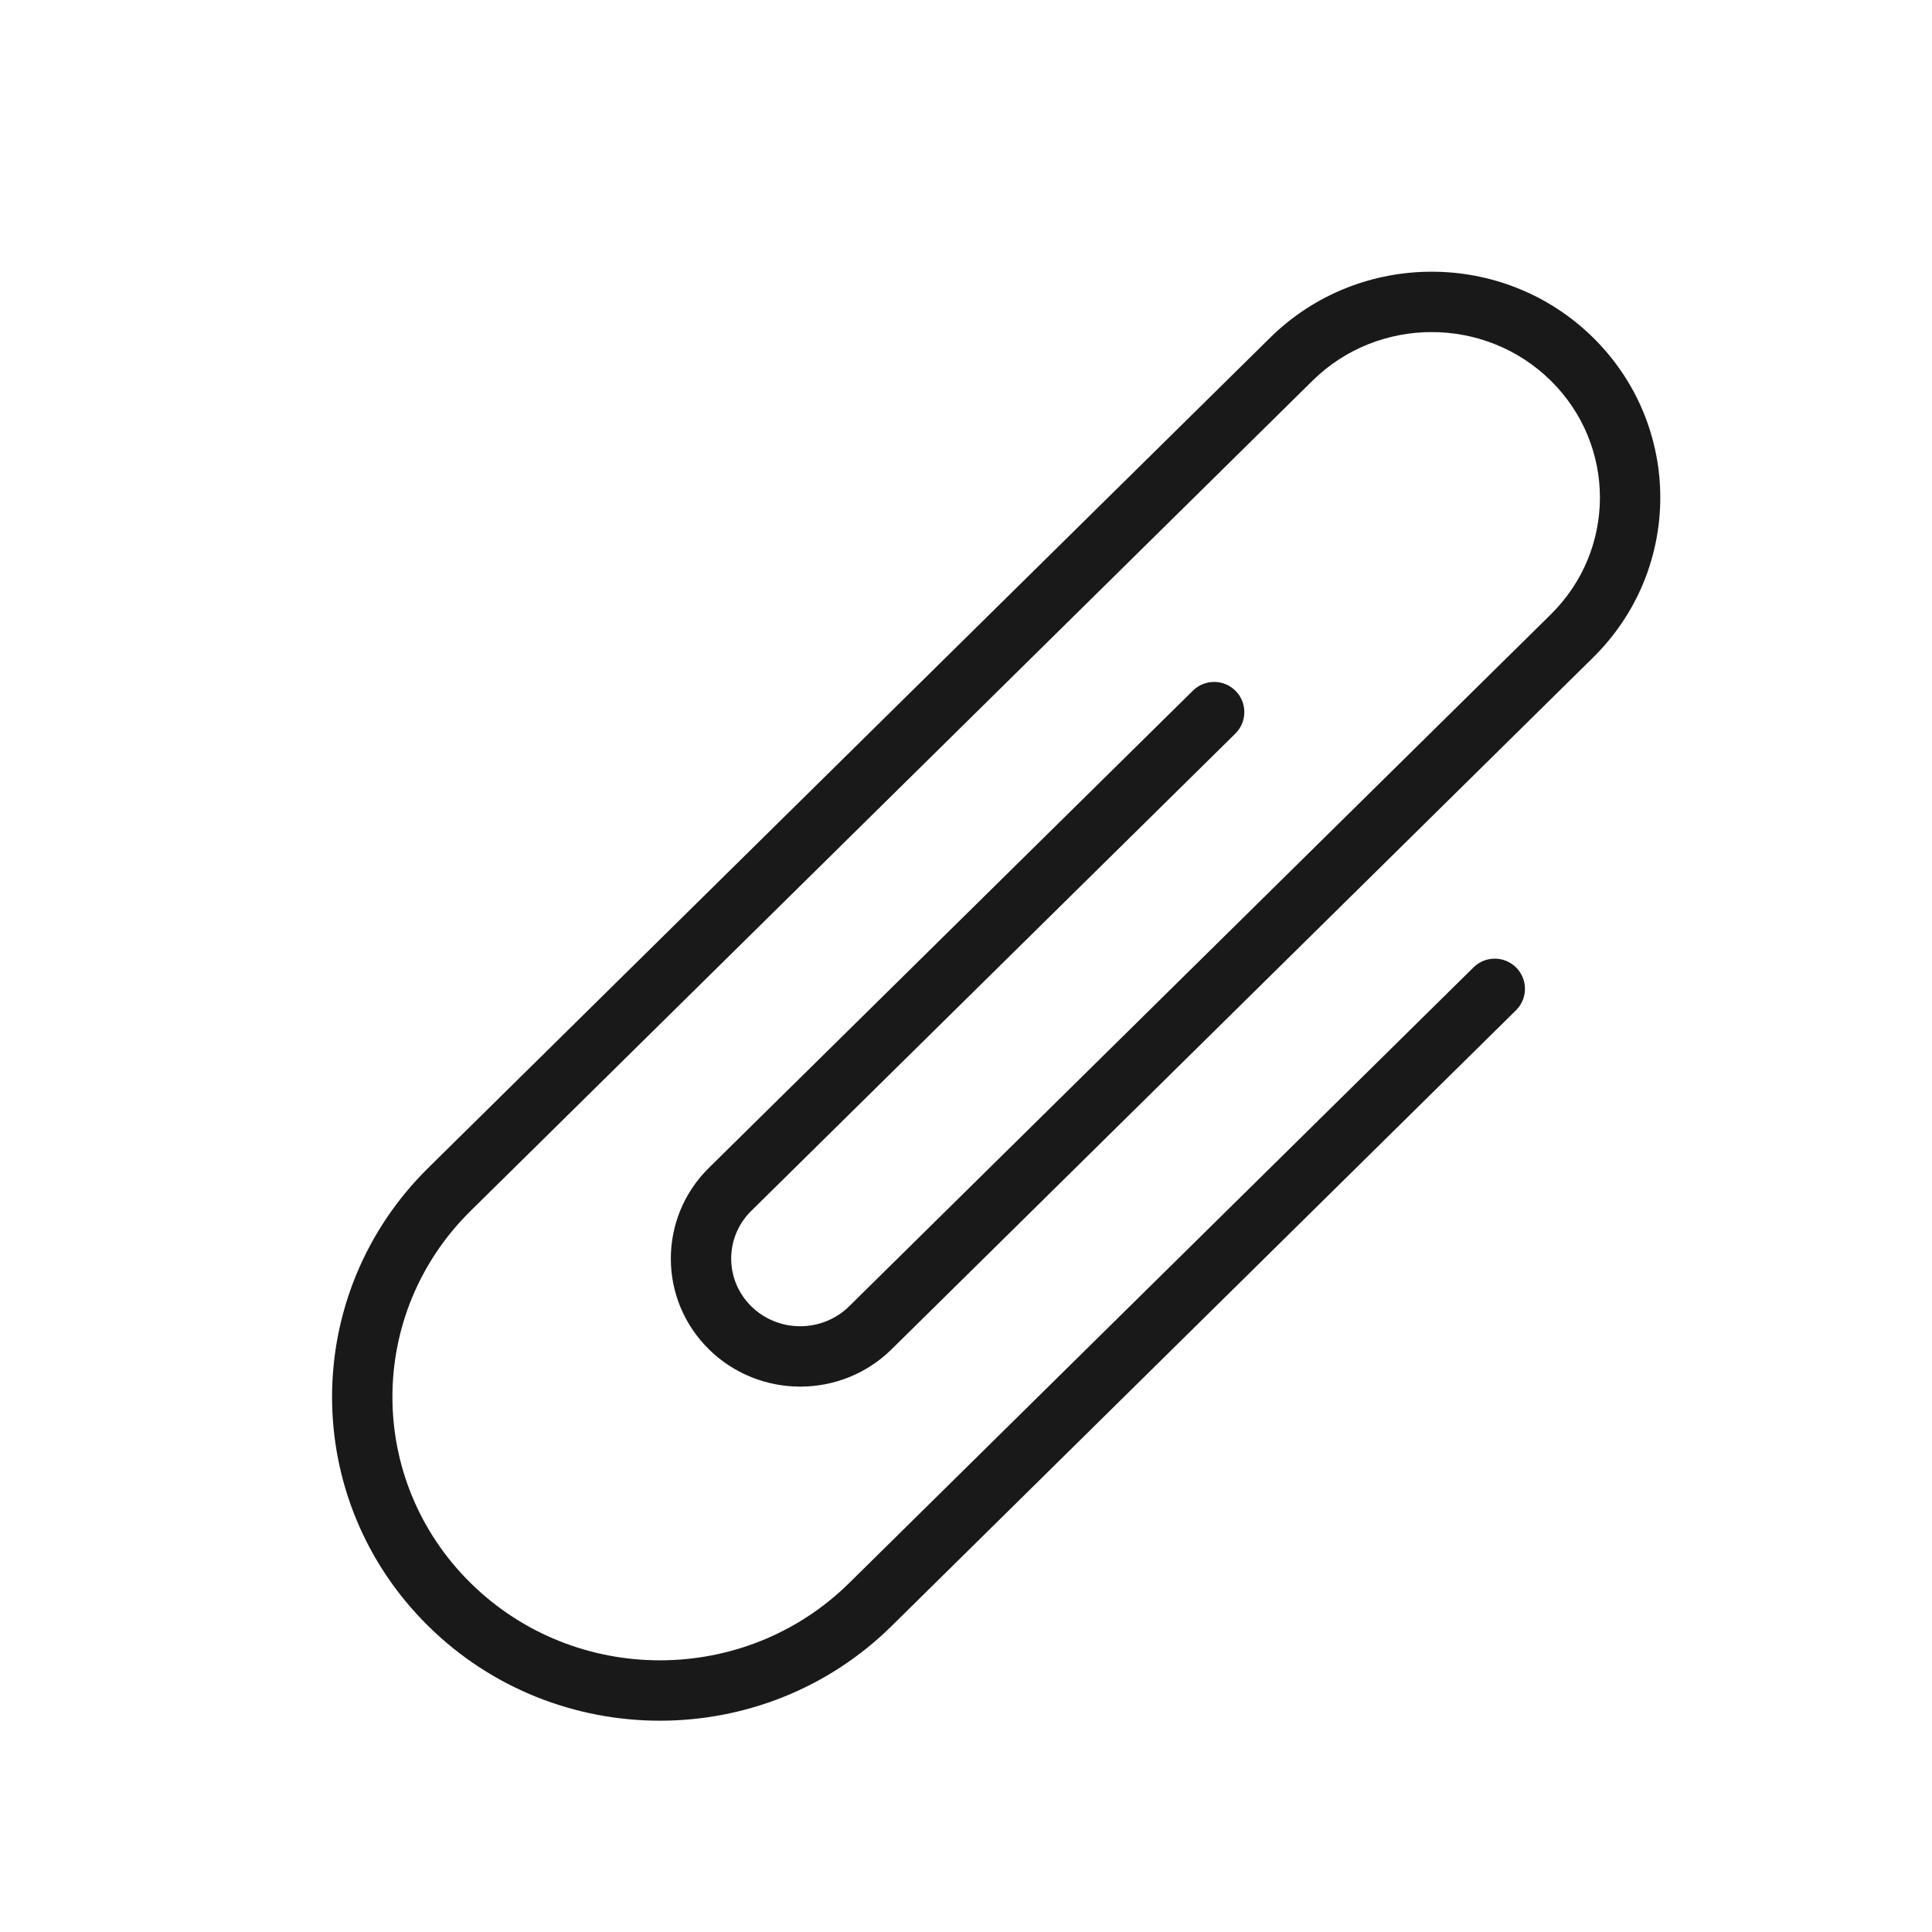 <svg width="32" height="32" viewBox="0 0 32 32" fill="none" xmlns="http://www.w3.org/2000/svg">
<path opacity="0.9" fill-rule="evenodd" clip-rule="evenodd" d="M25.686 6.305C24.597 5.232 22.829 5.232 21.74 6.305L7.795 20.056C6.068 21.759 6.068 24.517 7.795 26.22C9.526 27.927 12.335 27.927 14.065 26.22L24.407 16.022C24.604 15.828 24.92 15.831 25.114 16.027C25.308 16.224 25.306 16.54 25.109 16.734L14.768 26.932C12.648 29.023 9.213 29.023 7.093 26.932C4.969 24.838 4.969 21.439 7.093 19.344L21.038 5.593C22.516 4.136 24.91 4.136 26.388 5.593C27.87 7.055 27.87 9.427 26.388 10.889L14.768 22.348C13.931 23.173 12.578 23.173 11.741 22.348C10.901 21.52 10.901 20.173 11.741 19.344L19.759 11.439C19.955 11.245 20.272 11.247 20.466 11.444C20.66 11.64 20.657 11.957 20.461 12.151L12.443 20.056C12 20.494 12 21.199 12.443 21.636C12.89 22.077 13.618 22.077 14.065 21.636L25.686 10.177C26.771 9.107 26.771 7.375 25.686 6.305Z" fill="black"/>
</svg>
